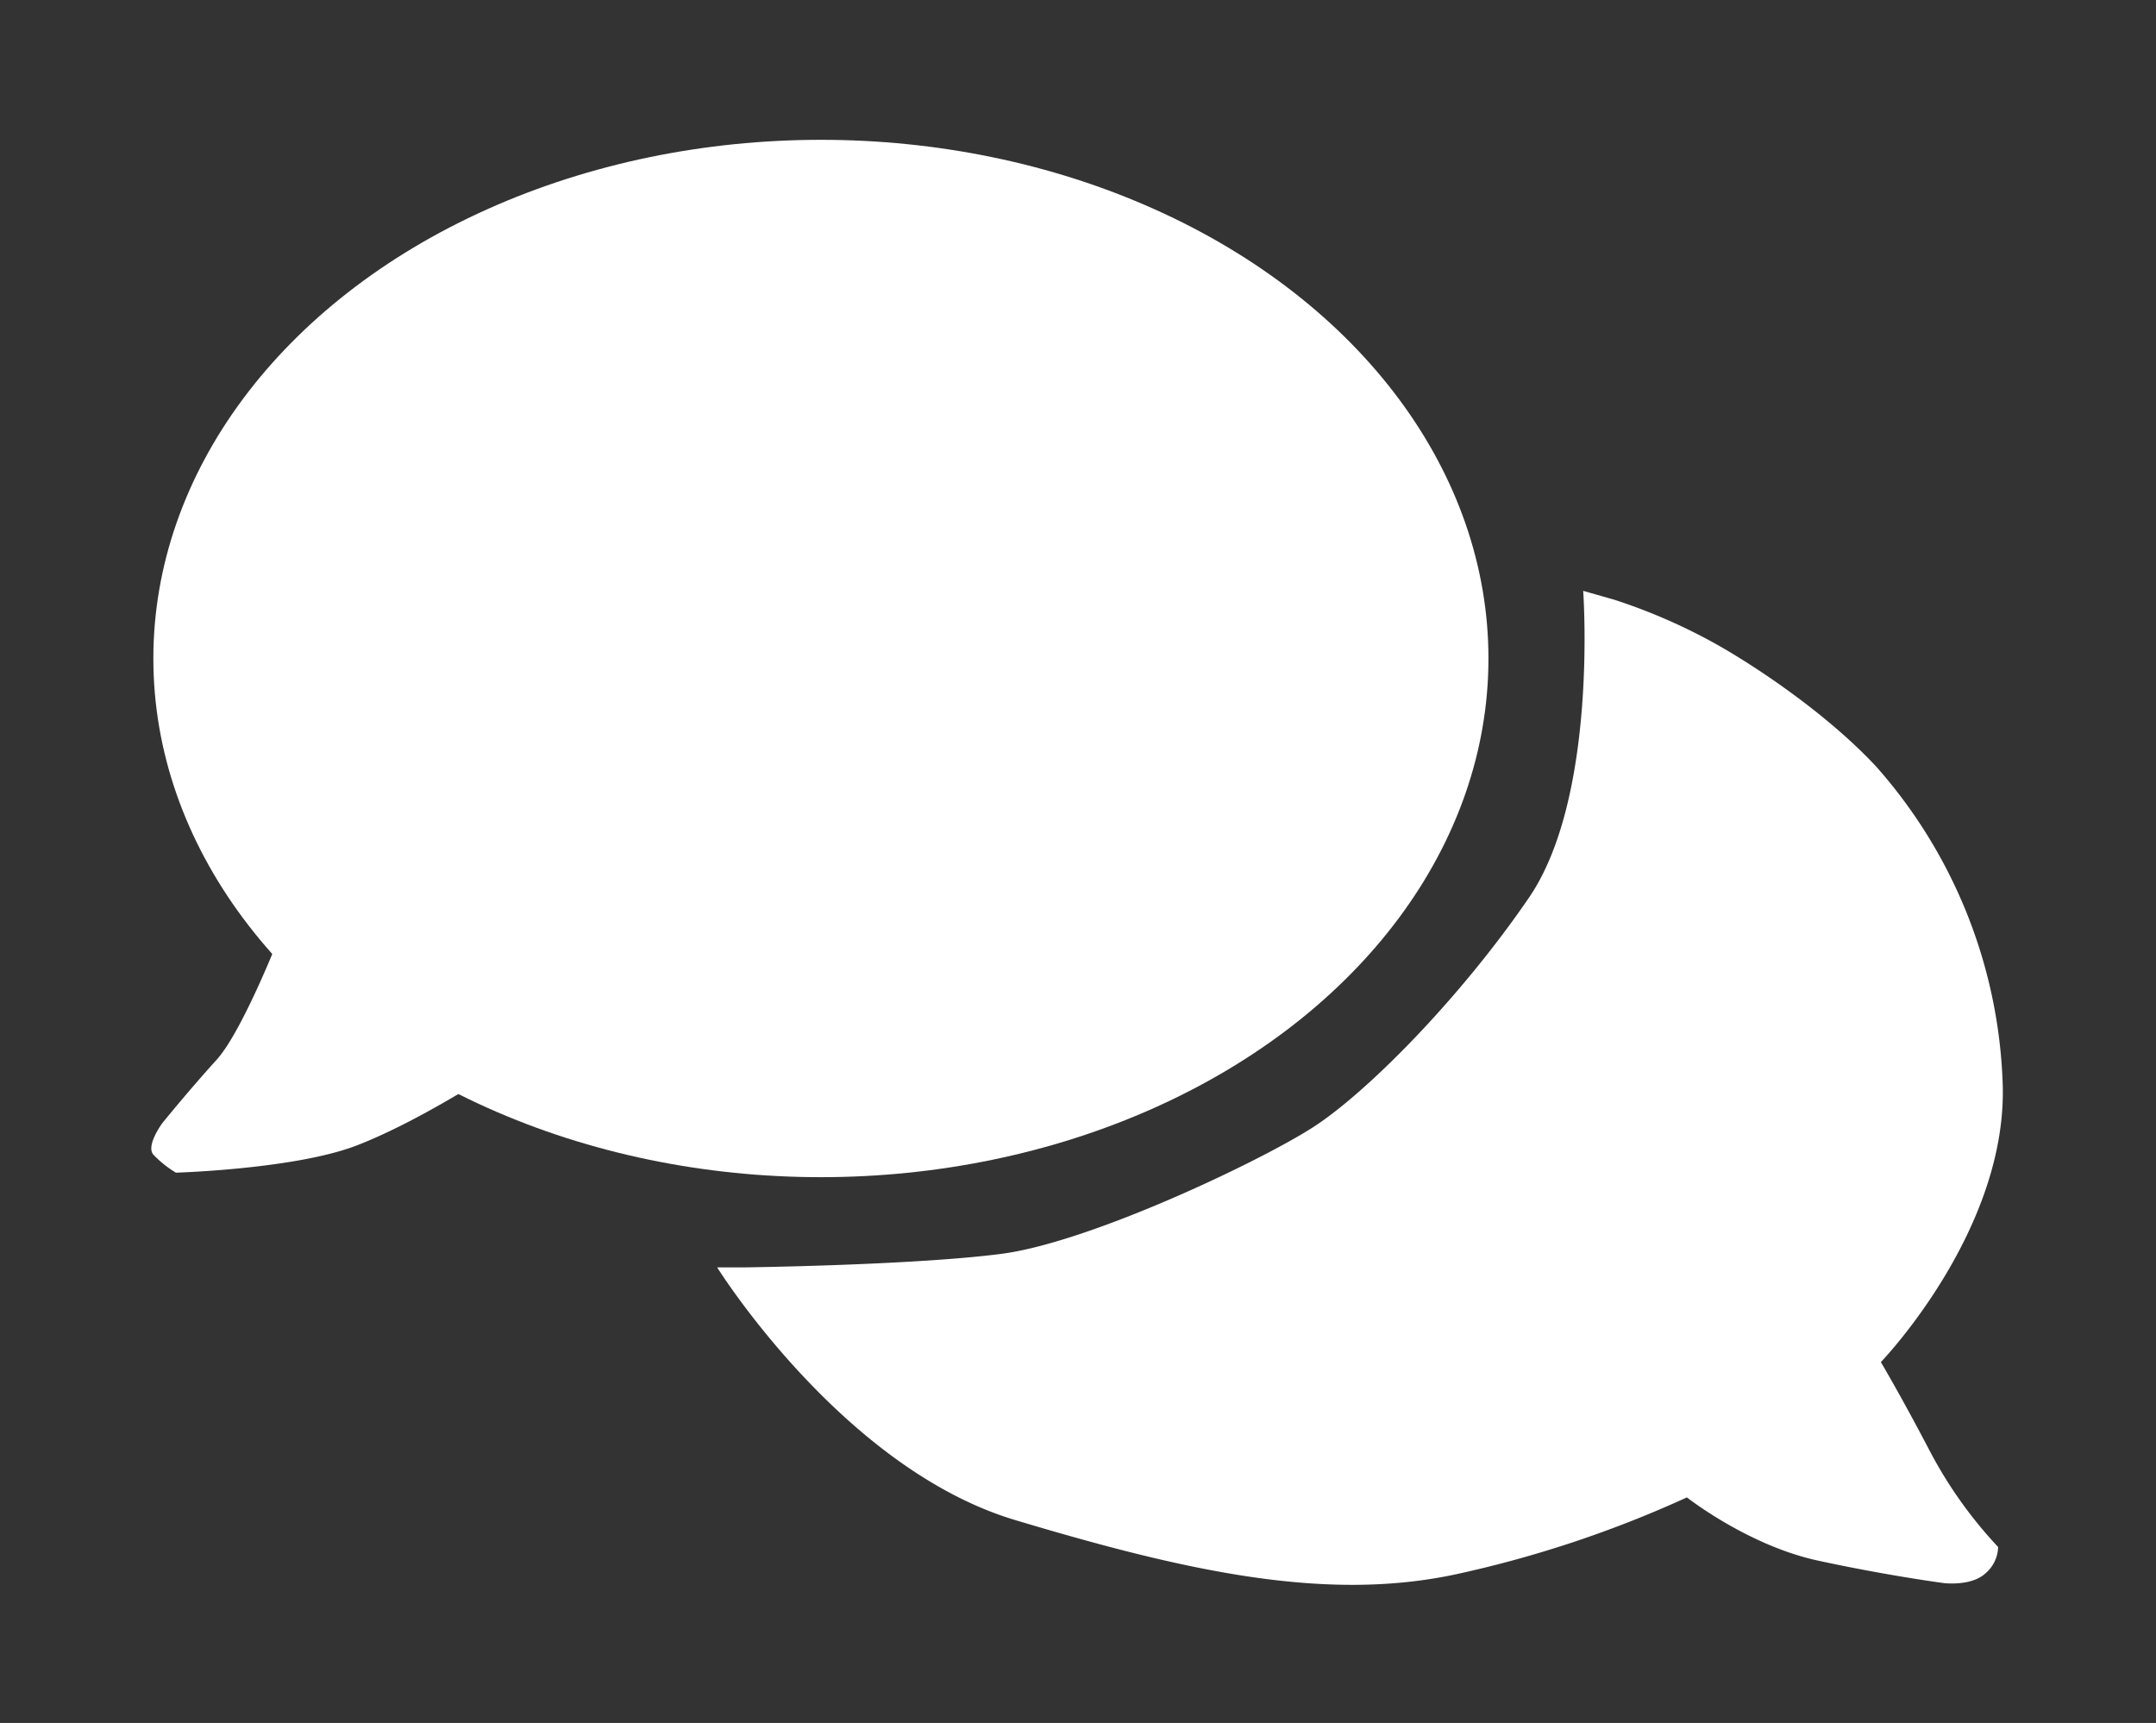<svg xmlns="http://www.w3.org/2000/svg" viewBox="0 0 239 191"><rect x="0" y="0" width="239" height="191" fill="#333333" stroke="none"/><title>Artboard 1</title><g id="Ellipse_1" data-name="Ellipse 1" style="isolation:isolate"><g id="Ellipse_1-2" data-name="Ellipse 1"><ellipse cx="91" cy="73" rx="74" ry="57.5" style="fill:#fff"/></g></g><g id="Shape_1" data-name="Shape 1" style="isolation:isolate"><g id="Shape_1-2" data-name="Shape 1"><path d="M214,161c-3.22-6.17-5.5-10-5.5-10s14.14-14.66,13.5-31a55.84,55.84,0,0,0-14-35c-5.82-6.26-14.42-11.81-18.5-14A63.32,63.32,0,0,0,179,66.5l-3.5-1s1.67,22.78-6,34-18.06,21.7-24,25.5-24.7,12.73-34.5,14-28.5,1.5-28.5,1.5h-3s13.87,22.26,33,28,34.56,9.13,49,6A125.9,125.9,0,0,0,187,166s6.76,5.32,14.5,7,14,2.5,14,2.5,2.92.36,4.5-1a4,4,0,0,0,1.5-3A48.48,48.48,0,0,1,214,161Z" style="fill:#fff"/></g></g><g id="Shape_2" data-name="Shape 2" style="isolation:isolate"><g id="Shape_2-2" data-name="Shape 2"><path d="M31.5,102.5s-4.45,11.64-7.5,15-6,7-6,7S16.14,127,17,128a12,12,0,0,0,2.5,2s13.2-.39,20-3,15-8,15-8Z" style="fill:#fff"/></g></g></svg>